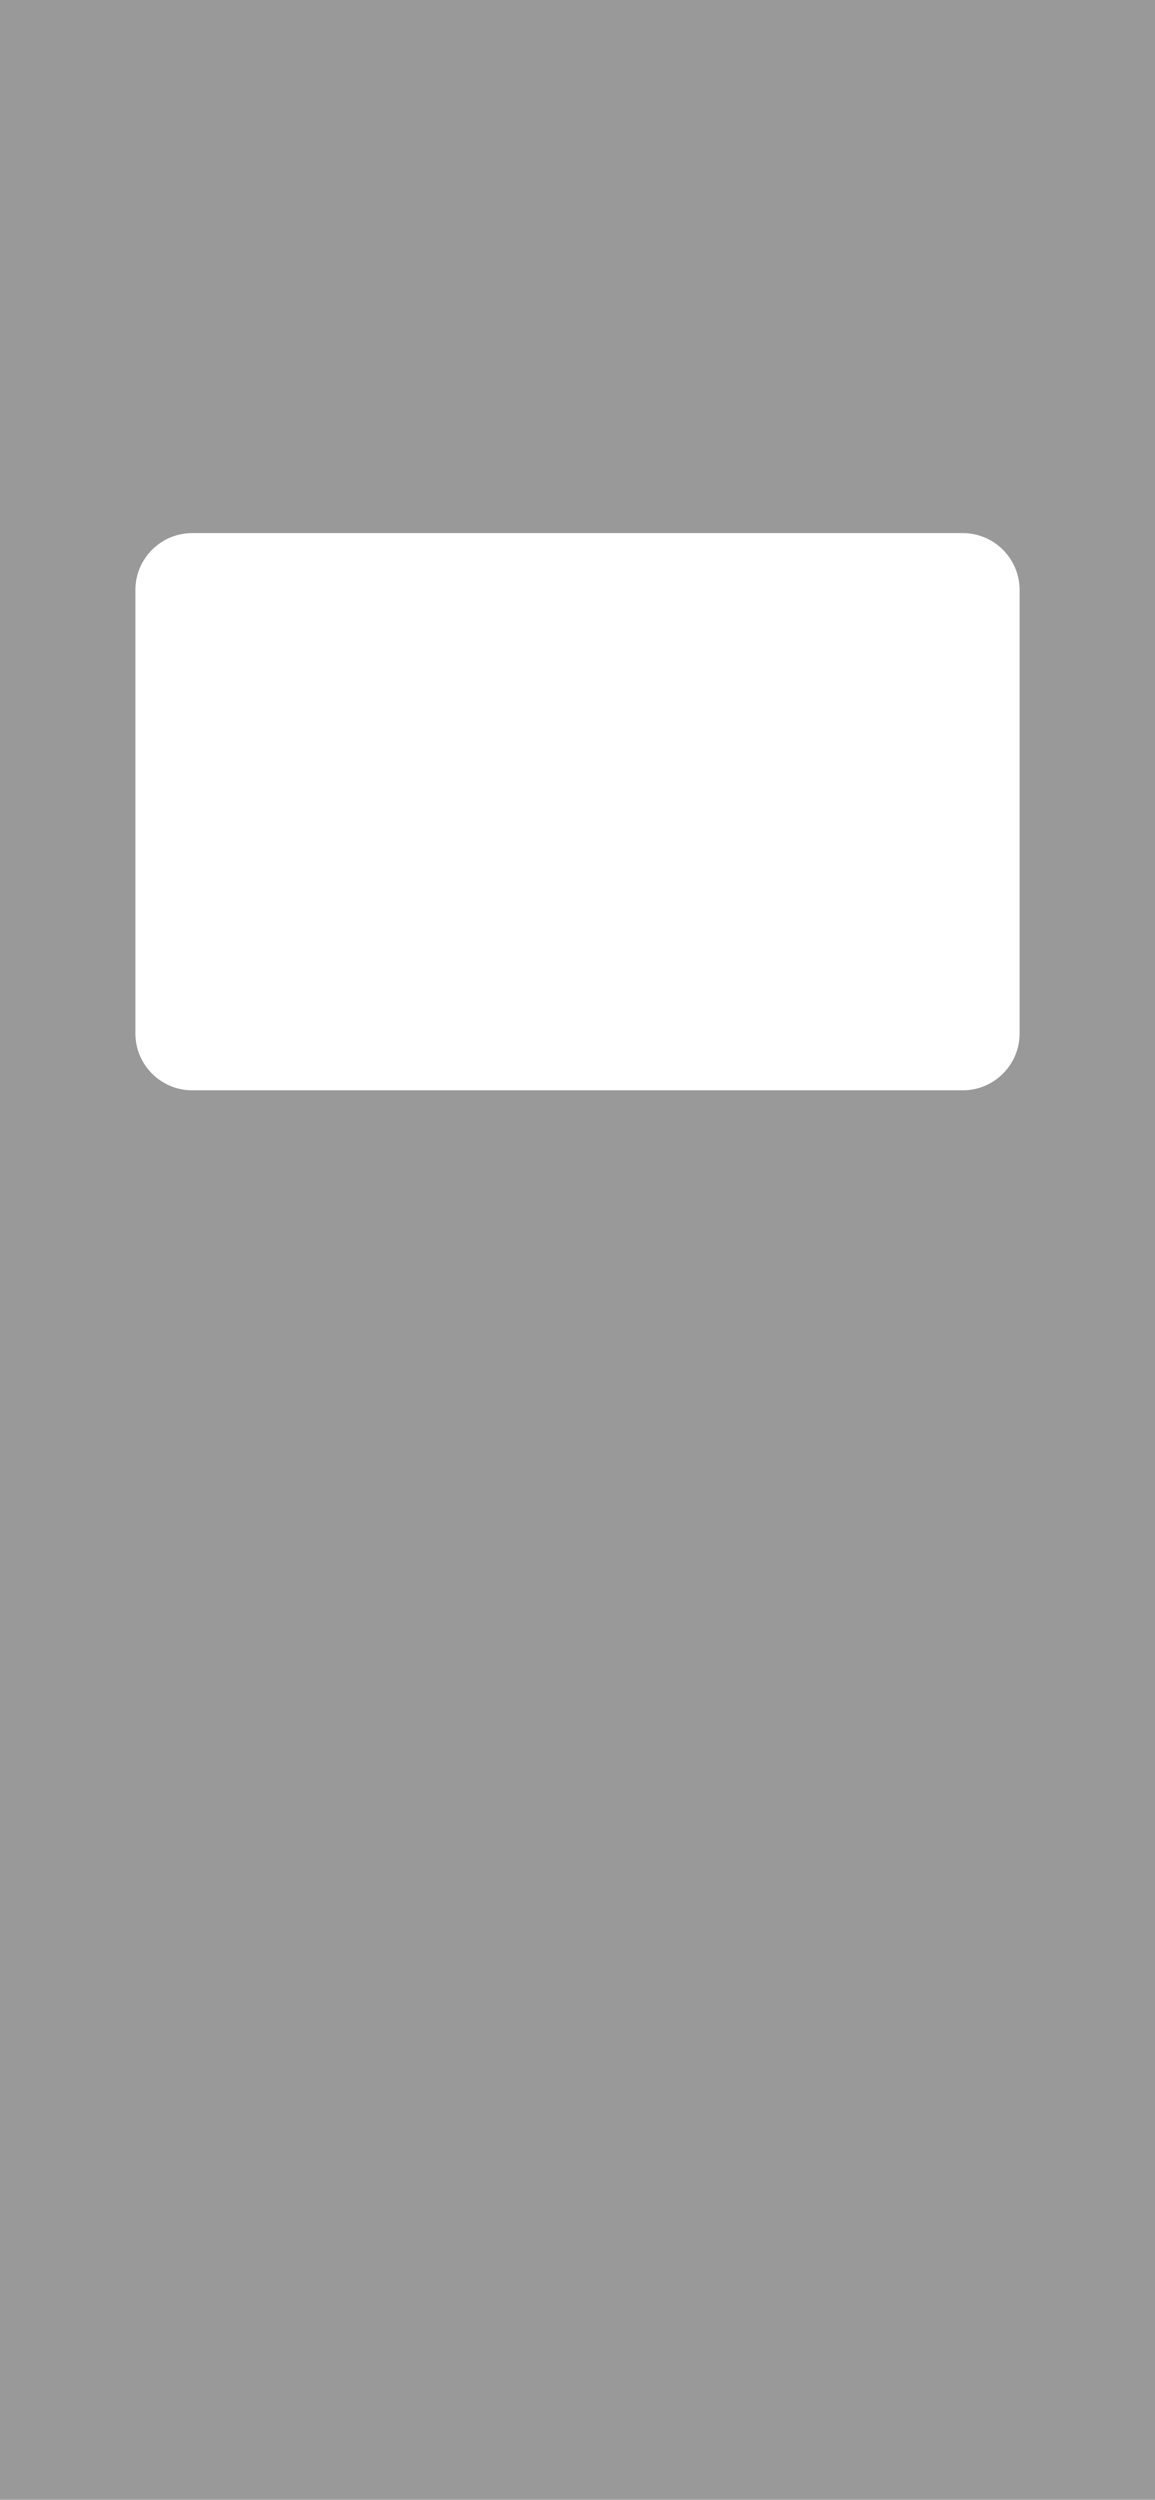 <svg width="1126" height="2436" viewBox="0 0 1126 2436" fill="none" xmlns="http://www.w3.org/2000/svg">
<path d="M0 0V2436H1126V0H0ZM132 1007.1V574.9C132 544.35 156.85 519.5 187.4 519.5H938.6C969.15 519.5 994 544.35 994 574.9V1007.1C994 1037.65 969.15 1062.5 938.6 1062.5H187.4C156.85 1062.5 132 1037.65 132 1007.1Z" fill="black" fill-opacity="0.4"/>
</svg>
